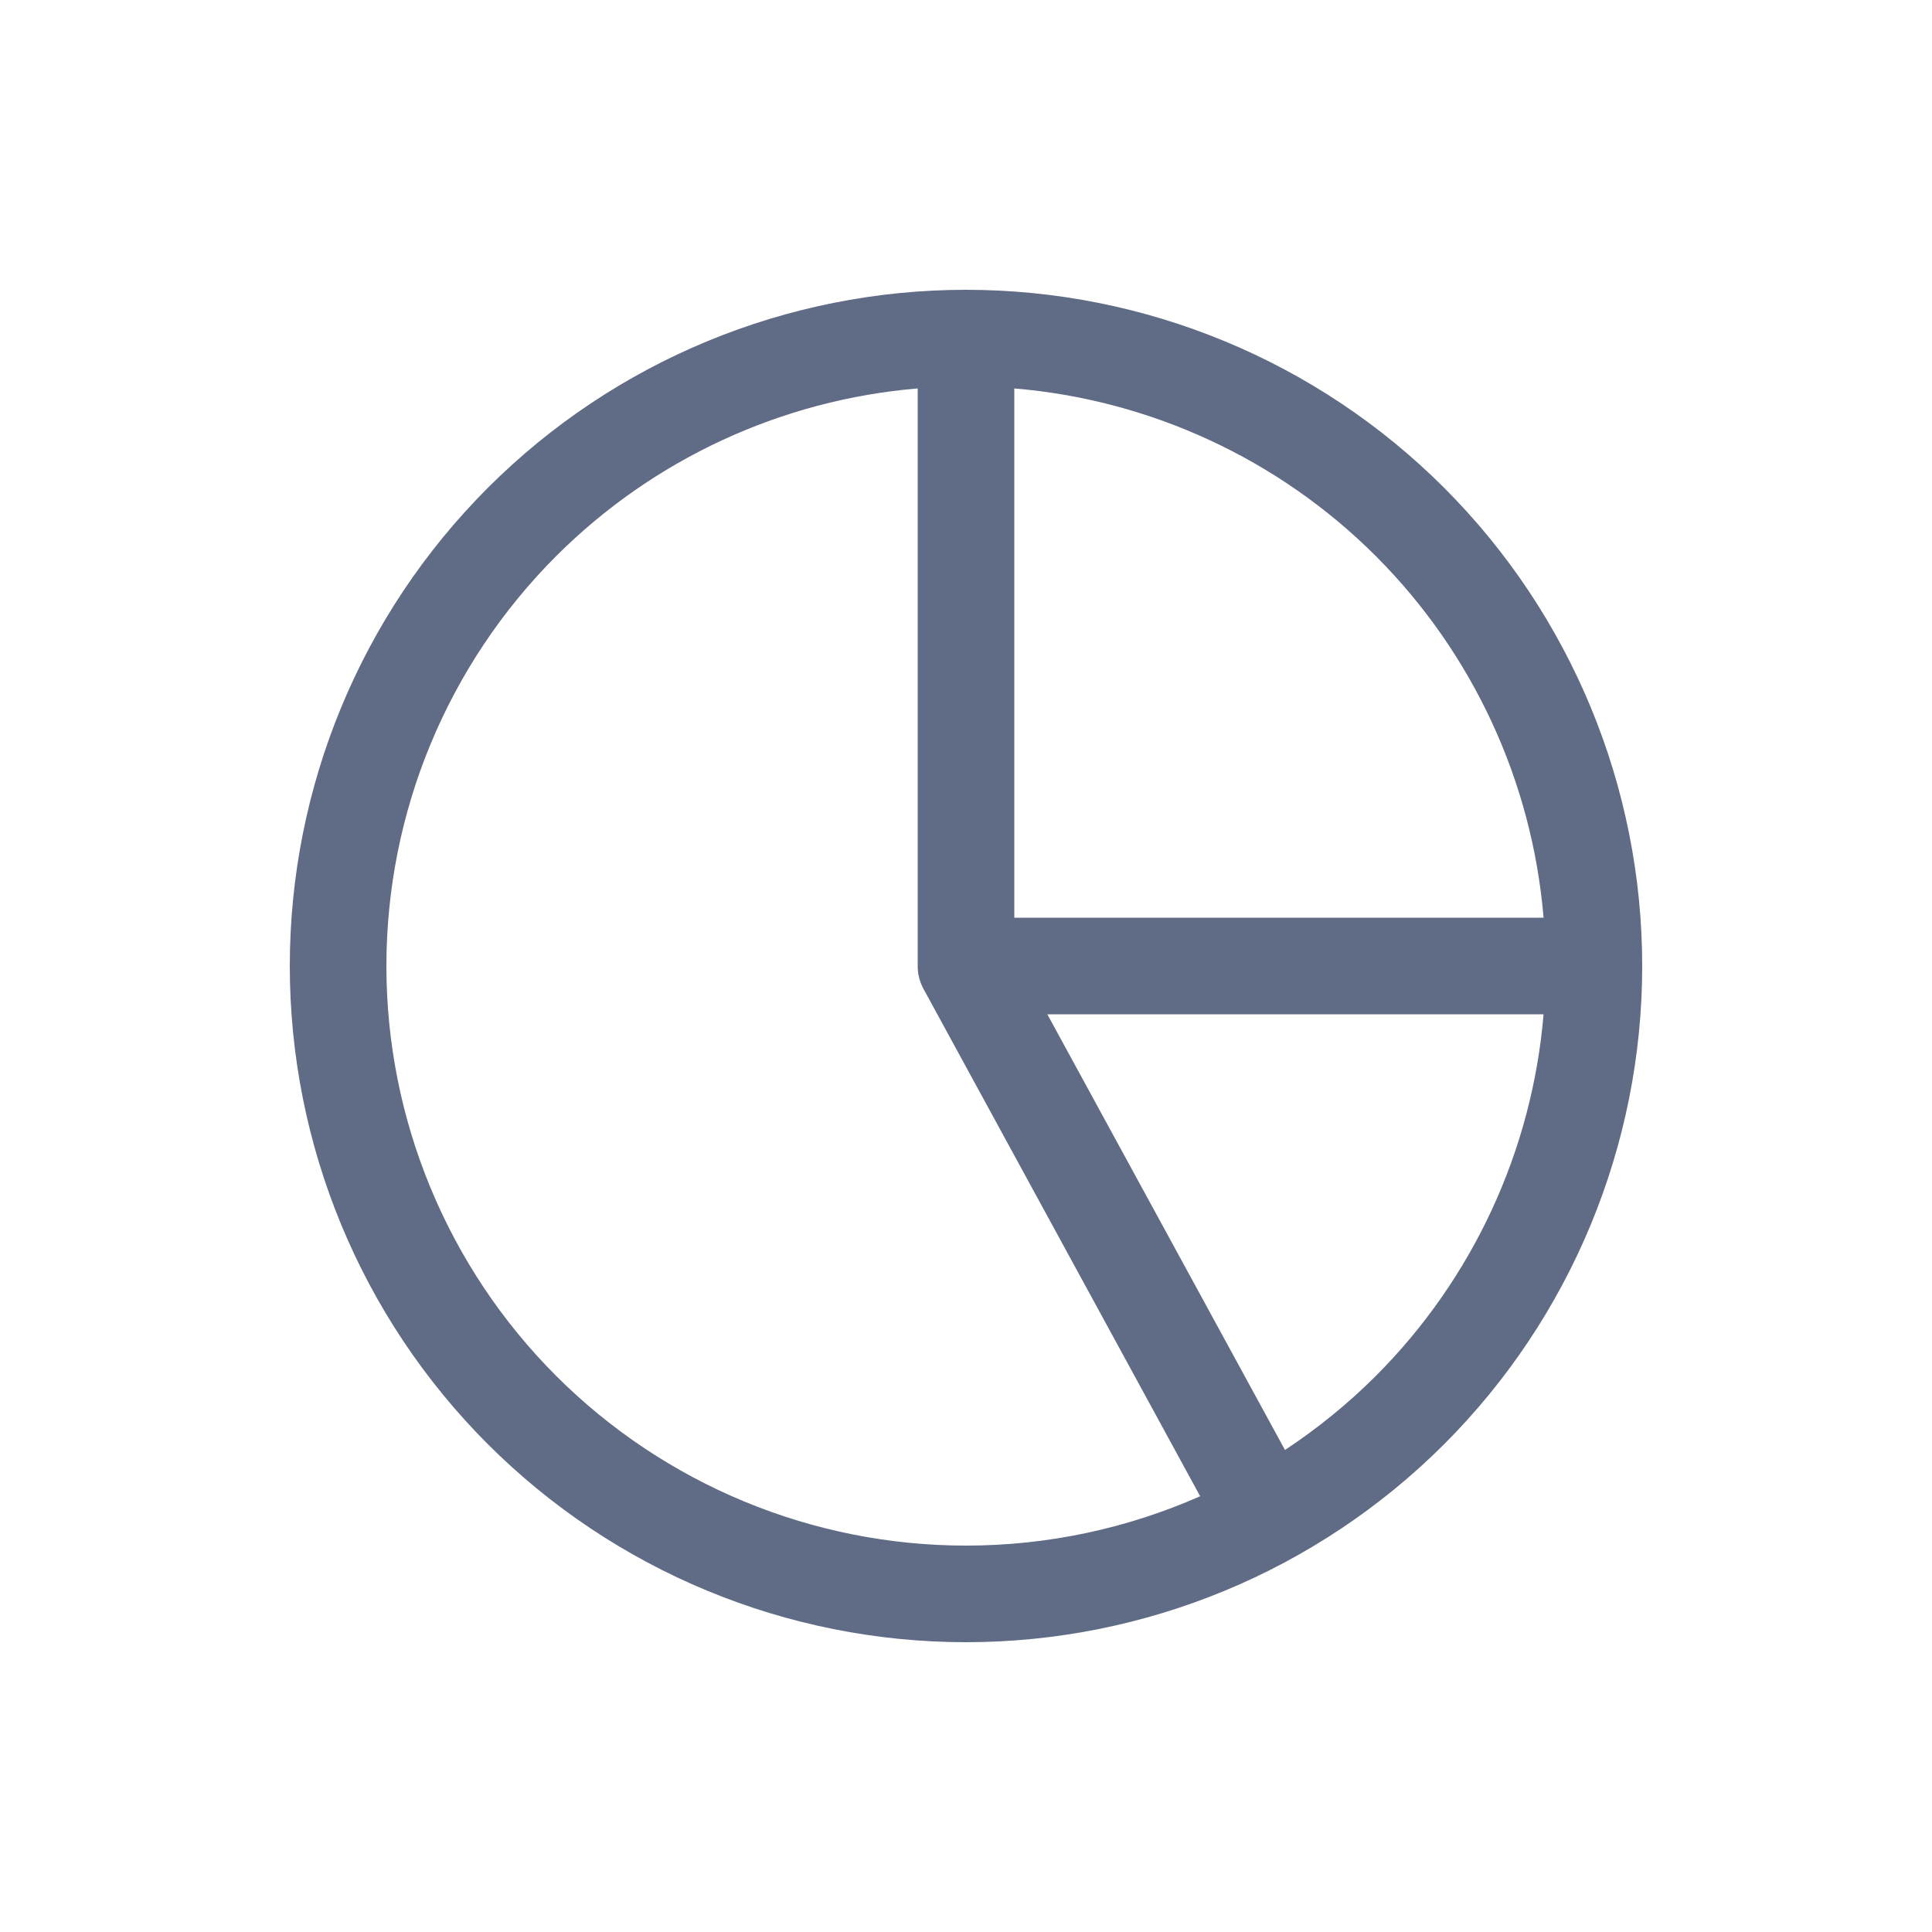 <svg width="20" height="20" viewBox="0 0 20 20" fill="none" xmlns="http://www.w3.org/2000/svg">
<path fill-rule="evenodd" clip-rule="evenodd" d="M5.05 14.95C3.737 13.637 3 11.857 3 10C3 8.143 3.737 6.363 5.05 5.05C6.363 3.737 8.143 3 10 3C11.857 3 13.637 3.737 14.95 5.05C16.262 6.363 17 8.143 17 10C17 11.857 16.262 13.637 14.95 14.95C13.637 16.262 11.857 17 10 17C8.143 17 6.363 16.262 5.05 14.95ZM15.979 9.5C15.861 8.092 15.249 6.764 14.243 5.757C13.236 4.751 11.908 4.139 10.5 4.021V9.5H15.979ZM9.5 4.021C8.092 4.139 6.764 4.751 5.757 5.757C4.632 6.883 4 8.409 4 10C4 11.591 4.632 13.117 5.757 14.243C6.883 15.368 8.409 16 10 16C10.843 16 11.668 15.823 12.424 15.489L9.566 10.248C9.544 10.209 9.527 10.168 9.515 10.124C9.504 10.08 9.499 10.035 9.5 9.991V4.021ZM10.842 10.5H15.979C15.861 11.908 15.249 13.236 14.243 14.243C13.954 14.532 13.638 14.788 13.302 15.01L10.842 10.5Z" fill="#606B85"/>
</svg>
